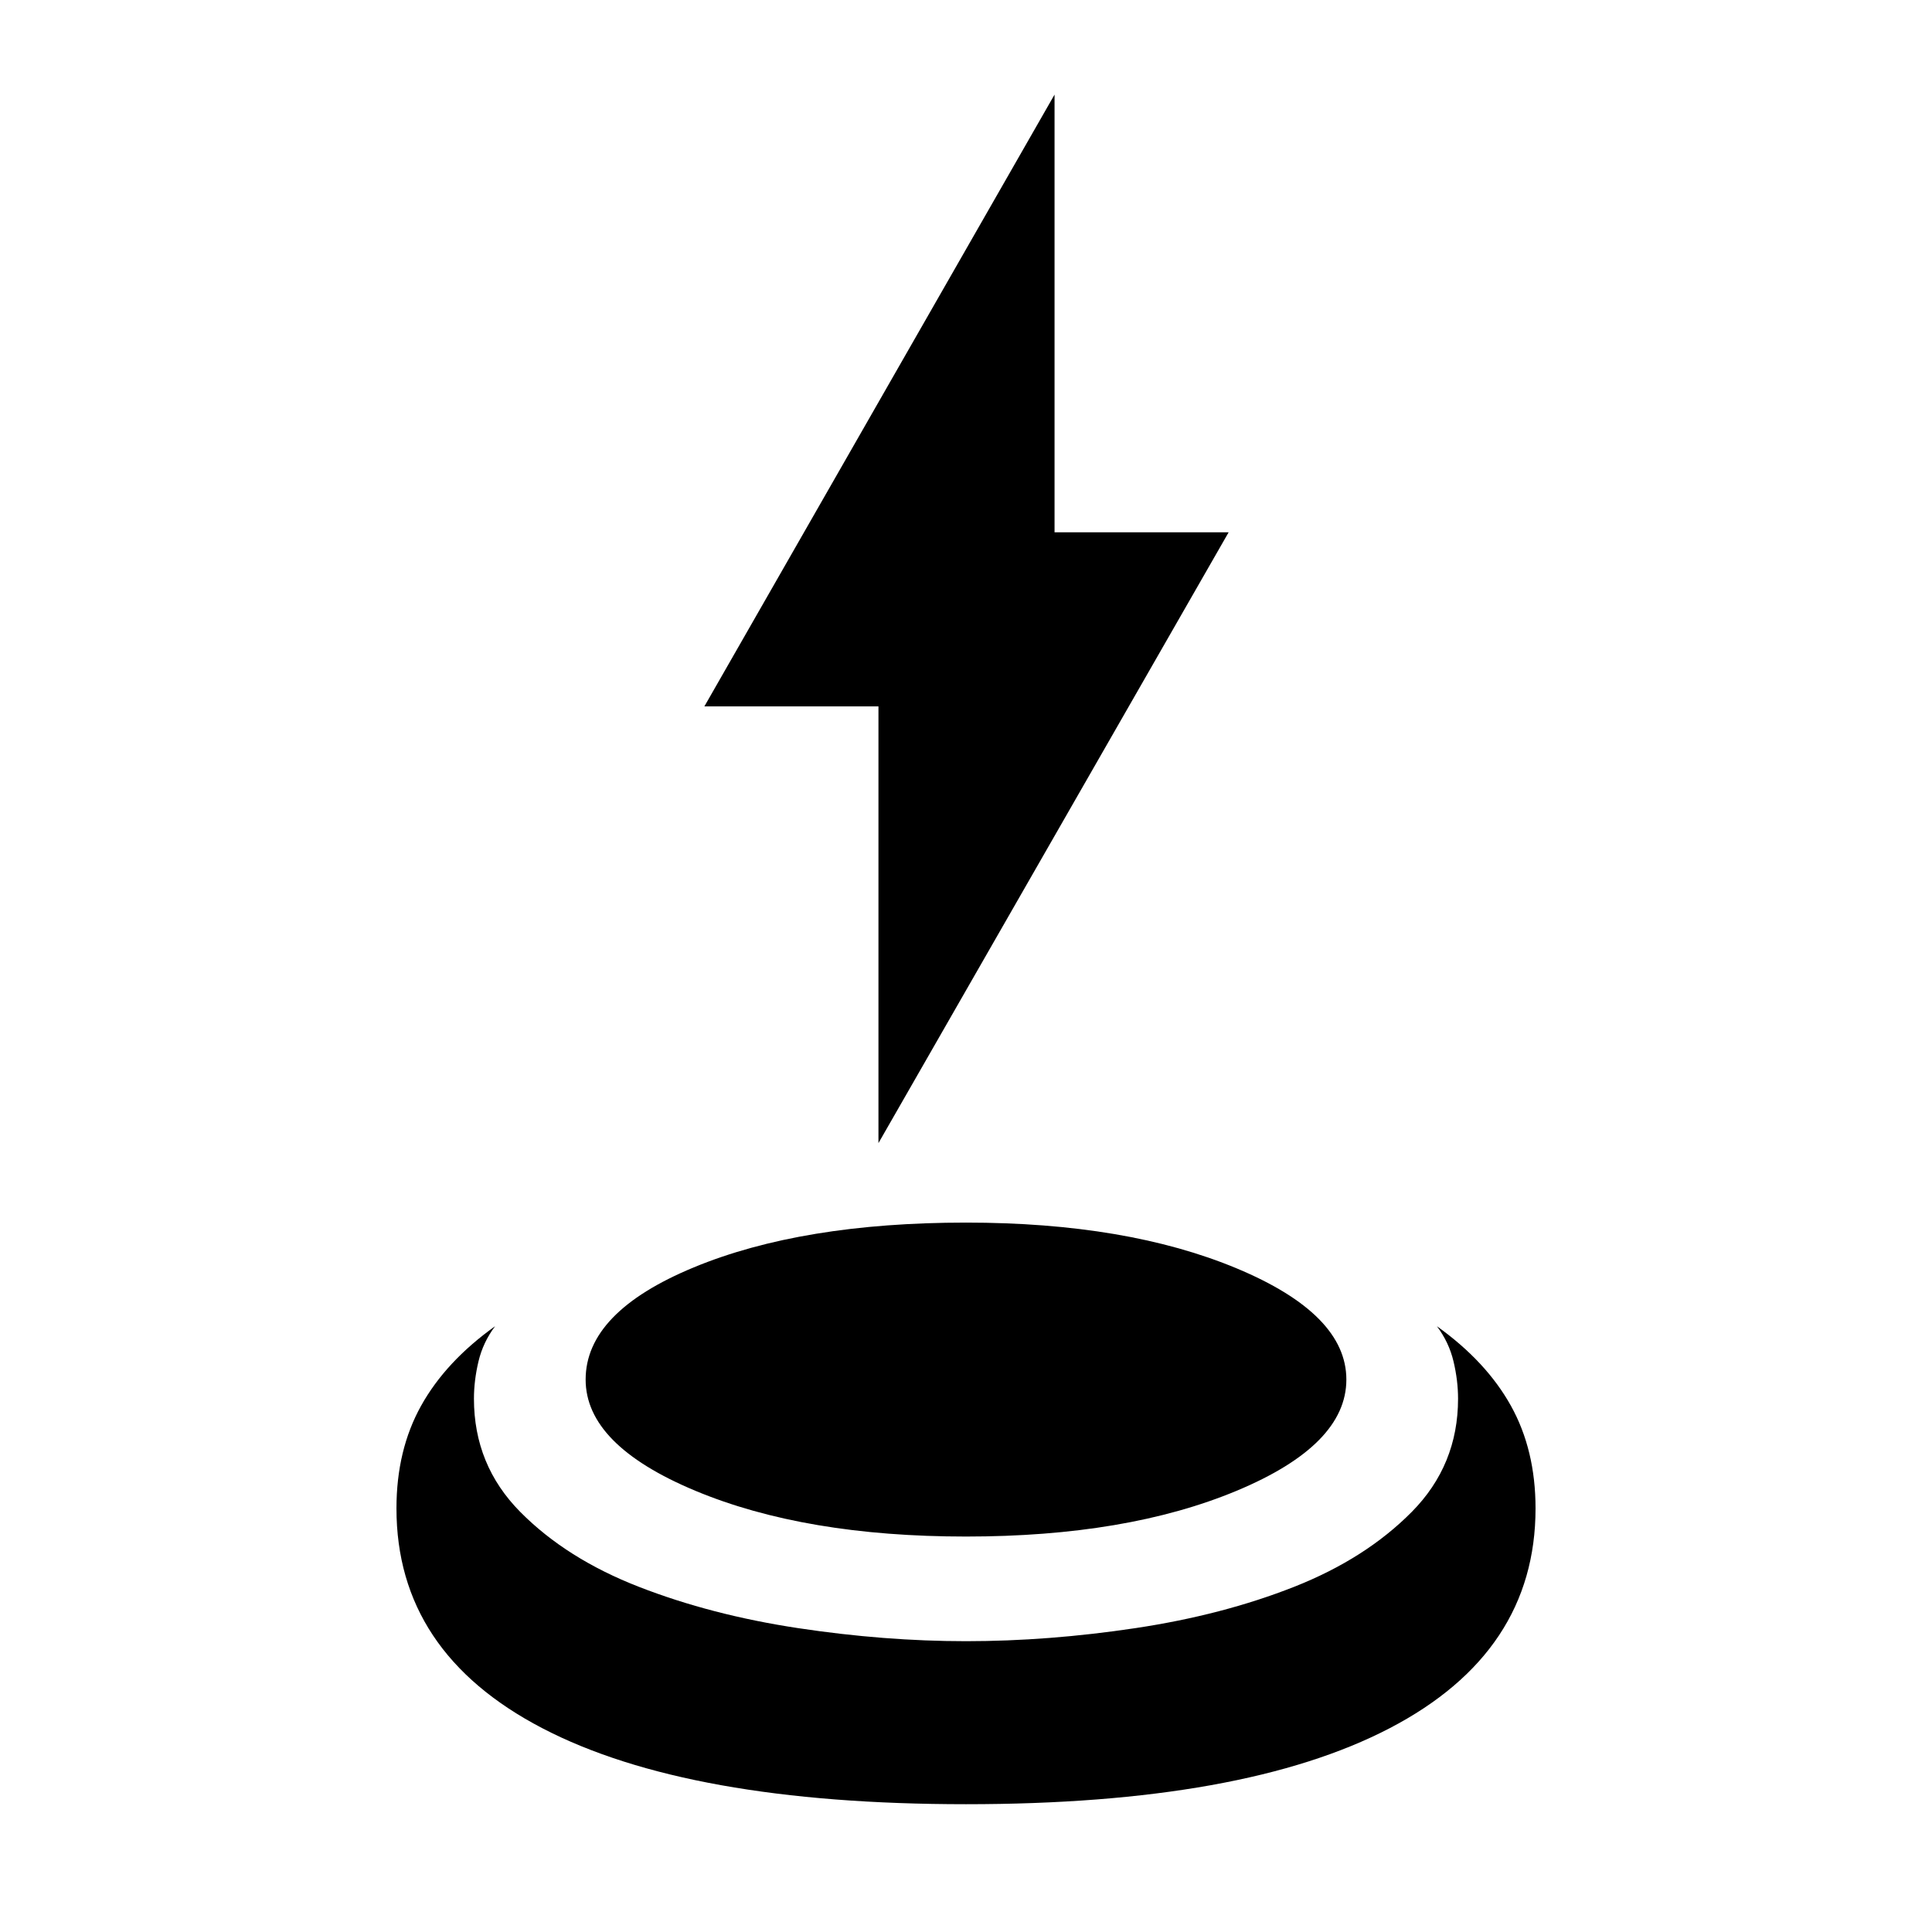 <svg xmlns="http://www.w3.org/2000/svg" height="24" viewBox="0 -960 960 960" width="24"><path d="M480-63.5q-138 0-210.5-37.75T197-210.5q0-29 12.25-51T246-301q-6 8-8.25 17.5T235.5-265q0 33 23 56.25t59 37.25q36 14 79 20.5t83.5 6.5q41 0 84.25-6.5T643-171.5q35.5-14 58.5-37.25t23-56.25q0-9-2.25-18.5T714-301q24.5 17.5 36.75 39.5t12.25 51q0 71.5-72.5 109.25T480-63.5Zm0-133q-80 0-134.5-22.75T291-274.5q0-33.5 53.75-55.75T480-352.5q80 0 134.5 22.75T669-274.5q0 32.5-54.5 55.25T480-196.5ZM436.5-392v-217H350l174-304v217.5h86.5L436.5-392Z"/></svg>
